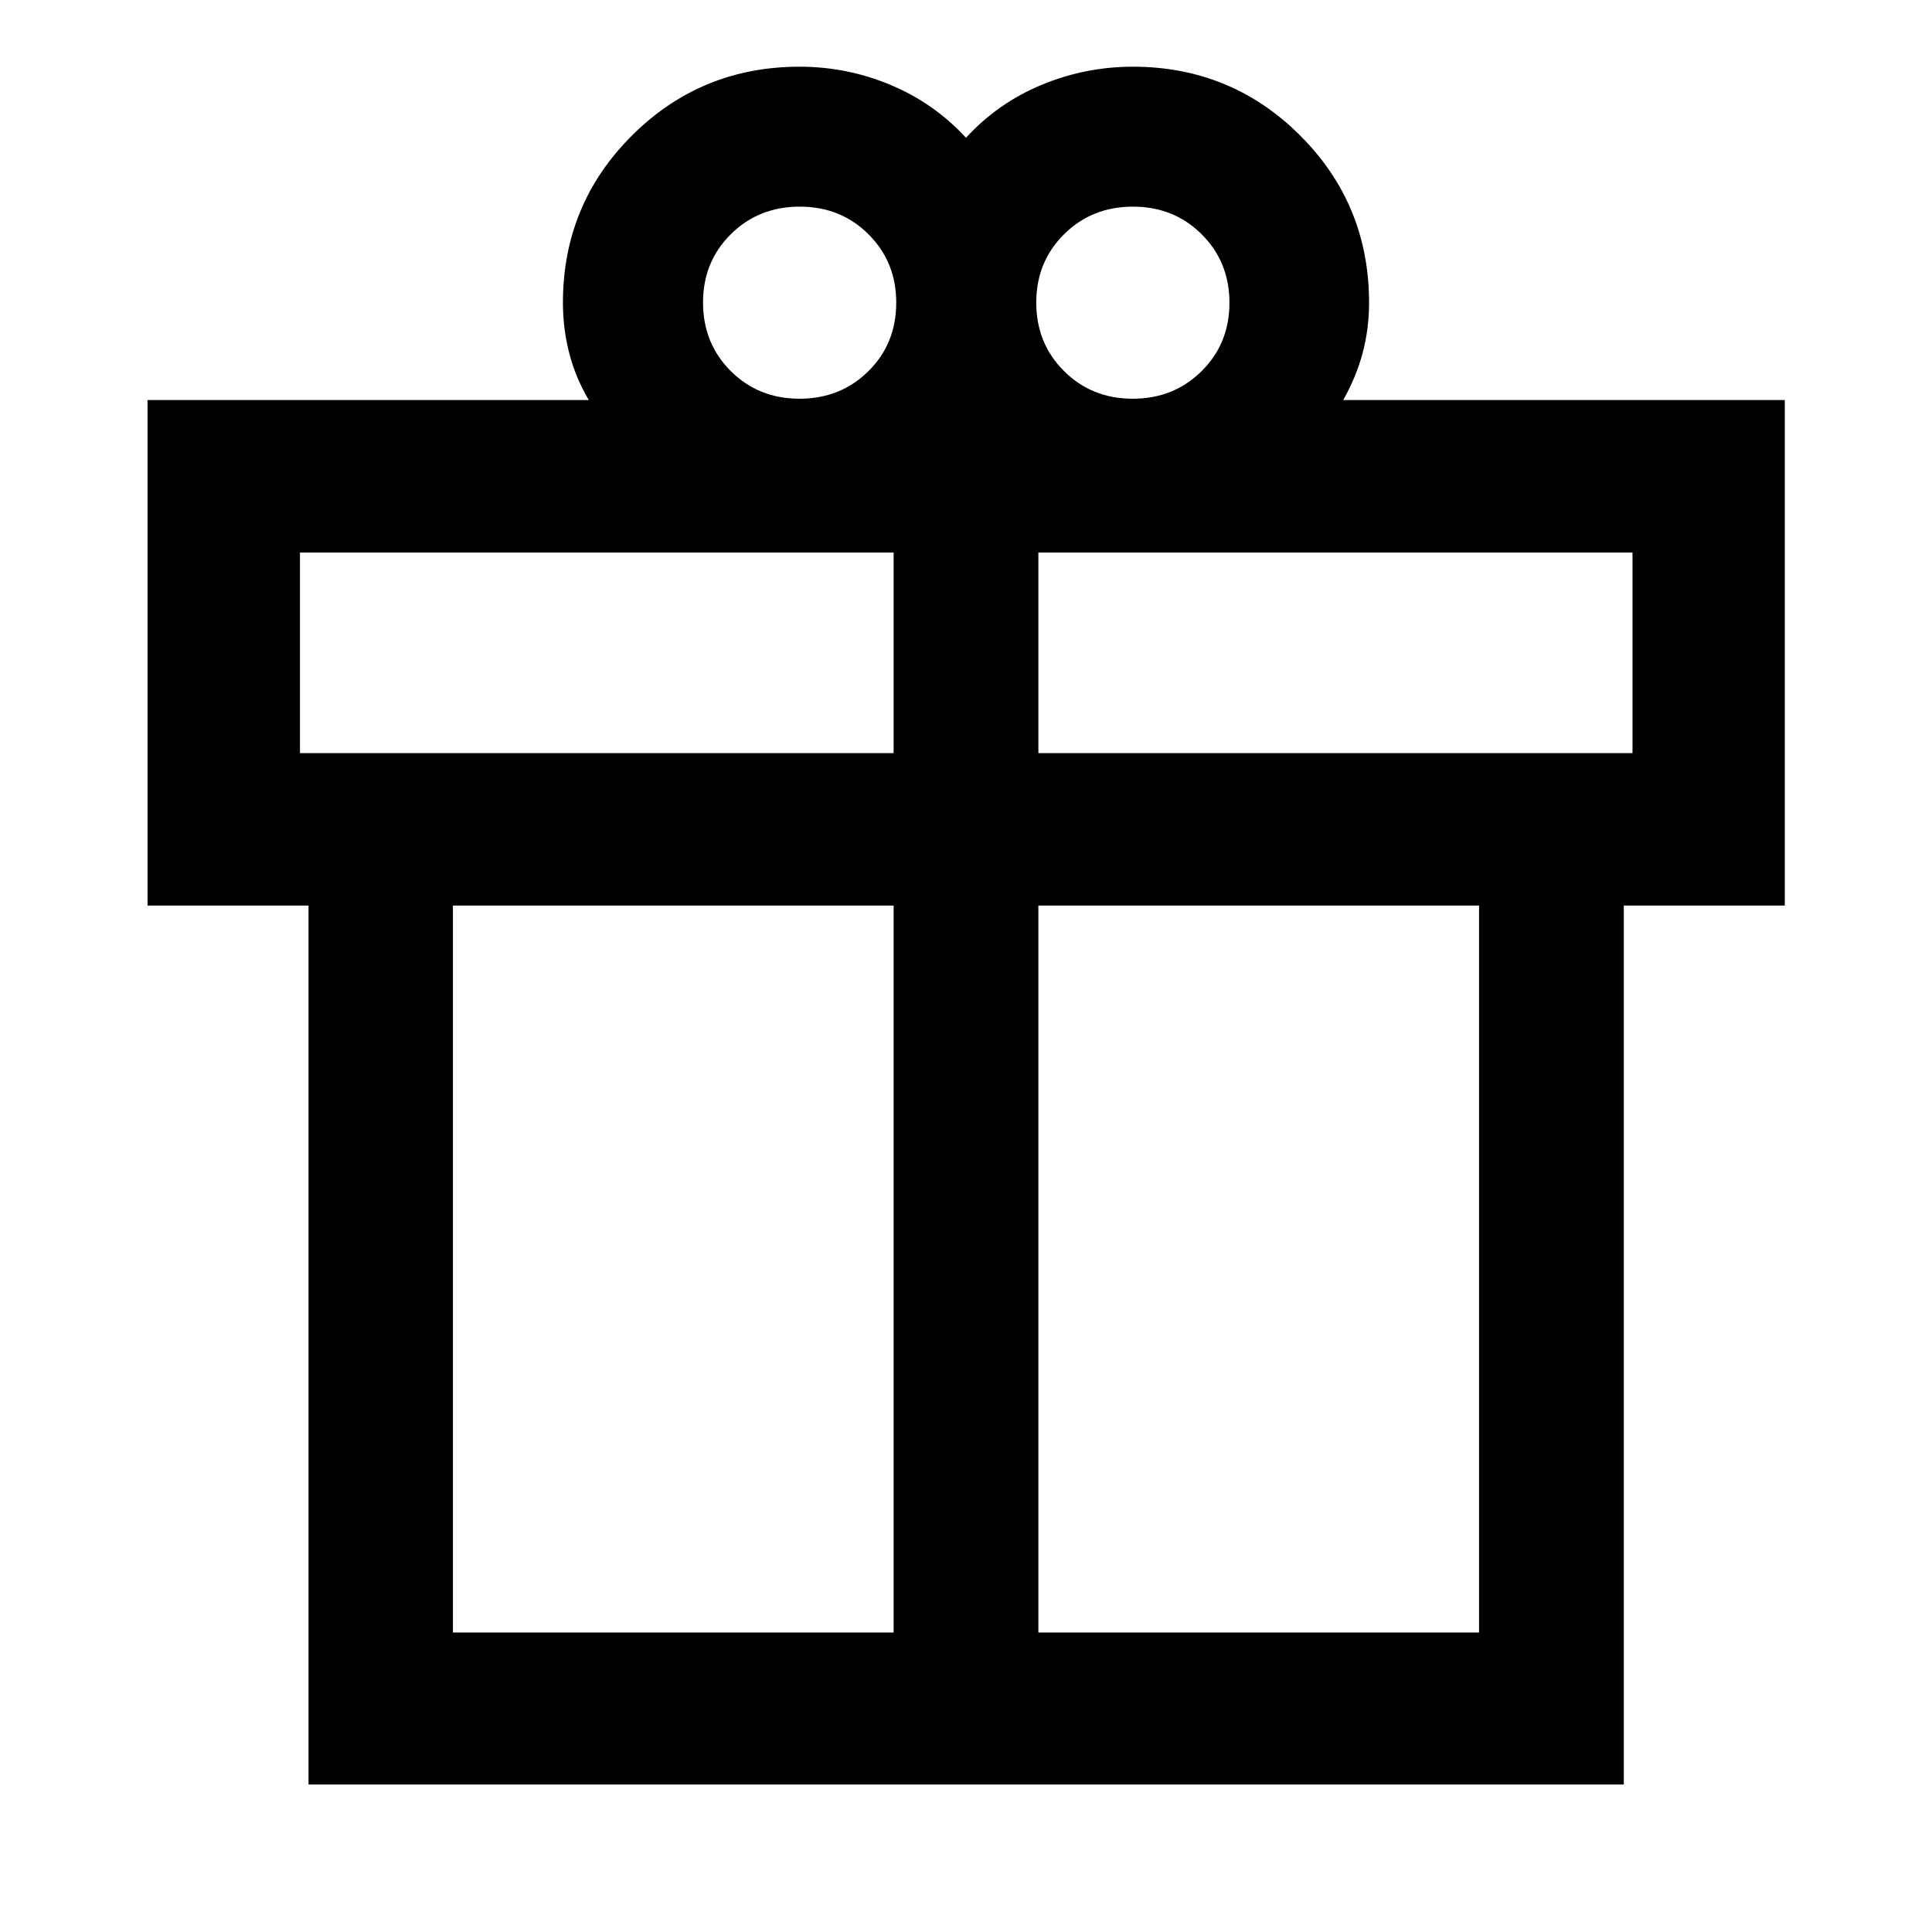 <svg xmlns="http://www.w3.org/2000/svg" height="40" viewBox="0 -960 960 960" width="40"><path d="M153.304-73.304v-436.718h-80V-761.21h219.269q-6.522-11-9.689-23.179-3.167-12.179-3.167-25.169 0-48.894 34.305-83.096 34.305-34.201 83.311-34.201 23.587 0 45.214 9.061 21.627 9.062 37.453 26.251 15.826-17.283 37.573-26.298 21.746-9.014 45.333-9.014 48.907 0 83.142 34.201 34.235 34.202 34.235 83.096 0 13.028-3.214 25.001-3.214 11.974-9.642 23.347h219.428v251.188h-80v436.718H153.304ZM562.953-857.32q-20.381 0-34.214 13.706-13.833 13.707-13.833 33.968 0 20.262 13.786 34.015 13.787 13.753 34.167 13.753 20.38 0 34.214-13.706 13.833-13.707 13.833-33.968 0-20.262-13.786-34.015-13.787-13.753-34.167-13.753Zm-213.62 47.594q0 20.388 13.787 34.118 13.786 13.73 34.166 13.73 20.381 0 34.214-13.683 13.833-13.684 13.833-34.071 0-20.228-13.786-33.958-13.787-13.73-34.167-13.73-20.38 0-34.214 13.683-13.833 13.684-13.833 33.911ZM149.058-685.457v99.682h294.978v-99.682H149.058Zm294.978 536.639v-361.204H225.057v361.204h218.979Zm71.928 0h218.979v-361.204H515.964v361.204Zm295.218-436.957v-99.682H515.964v99.682h295.218Z"/></svg>